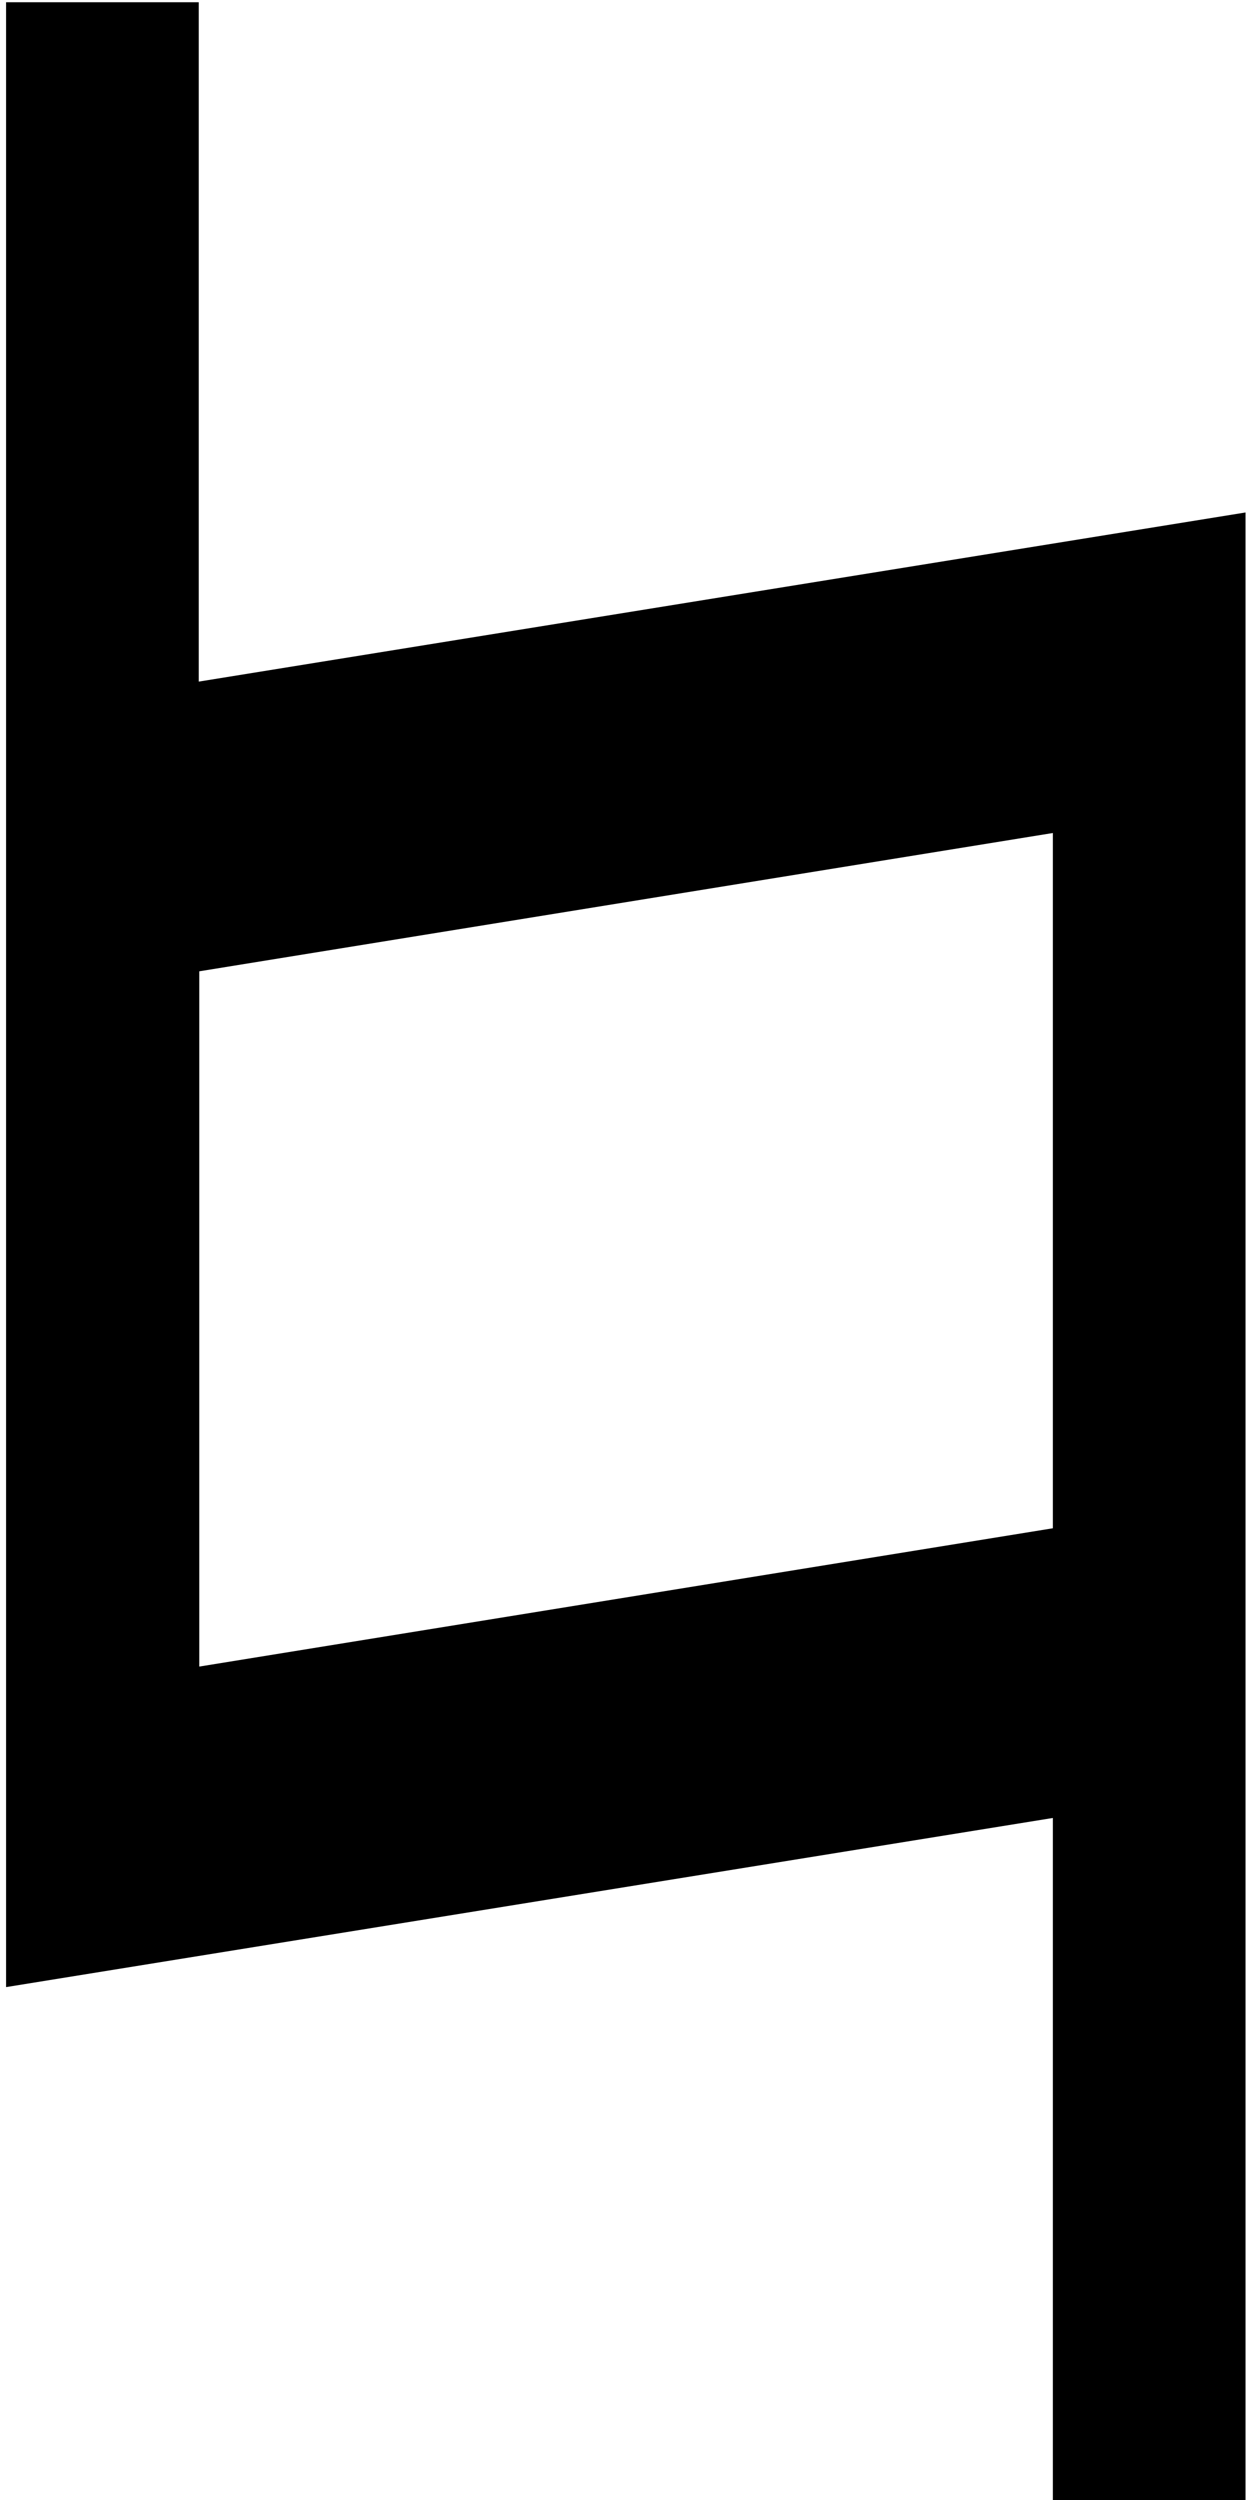 <?xml version="1.0" encoding="UTF-8" standalone="no"?>
<svg
   xmlns:dc="http://purl.org/dc/elements/1.1/"
   xmlns:cc="http://creativecommons.org/ns#"
   xmlns:rdf="http://www.w3.org/1999/02/22-rdf-syntax-ns#"
   xmlns:svg="http://www.w3.org/2000/svg"
   xmlns="http://www.w3.org/2000/svg"
   xmlns:sodipodi="http://sodipodi.sourceforge.net/DTD/sodipodi-0.dtd"
   xmlns:inkscape="http://www.inkscape.org/namespaces/inkscape"
   sodipodi:docname="natural.svg"
   inkscape:version="1.0 (4035a4f, 2020-05-01)"
   id="svg26"
   version="1.1"
   viewBox="0 0 50 100"
   height="100"
   width="50">
  <defs
     id="defs20">
    <rect
       id="rect30"
       height="12.851"
       width="19.655"
       y="90.714"
       x="16.631" />
  </defs>
  <sodipodi:namedview
     inkscape:window-maximized="0"
     inkscape:window-y="23"
     inkscape:window-x="0"
     inkscape:window-height="943"
     inkscape:window-width="1290"
     showgrid="false"
     inkscape:document-rotation="0"
     inkscape:current-layer="layer1"
     inkscape:document-units="mm"
     inkscape:cy="55.723014"
     inkscape:cx="21.878594"
     inkscape:zoom="5.6"
     inkscape:pageshadow="2"
     inkscape:pageopacity="0.0"
     borderopacity="1.0"
     bordercolor="#666666"
     pagecolor="#ffffff"
     id="base" />
  <g
     id="layer1"
     inkscape:groupmode="layer"
     inkscape:label="图层 1">
    <g
       style="font-style:normal;font-weight:normal;font-size:10.583px;line-height:1.25;font-family:sans-serif;white-space:pre;shape-inside:url(#rect30);fill:#000000;fill-opacity:1;stroke:none"
       id="text28"
       transform="matrix(20.718,0,0,12.46,-367.75,-1153.495)"
       aria-label="♮">
      <path
         id="path52"
         d="m 20.155,100.603 h -0.372 v -2.191 l -2.021,0.543 v -6.372 h 0.372 v 2.181 l 2.021,-0.543 z m -0.372,-3.121 v -2.232 l -1.648,0.444 v 2.232 z" />
    </g>
  </g>
</svg>
